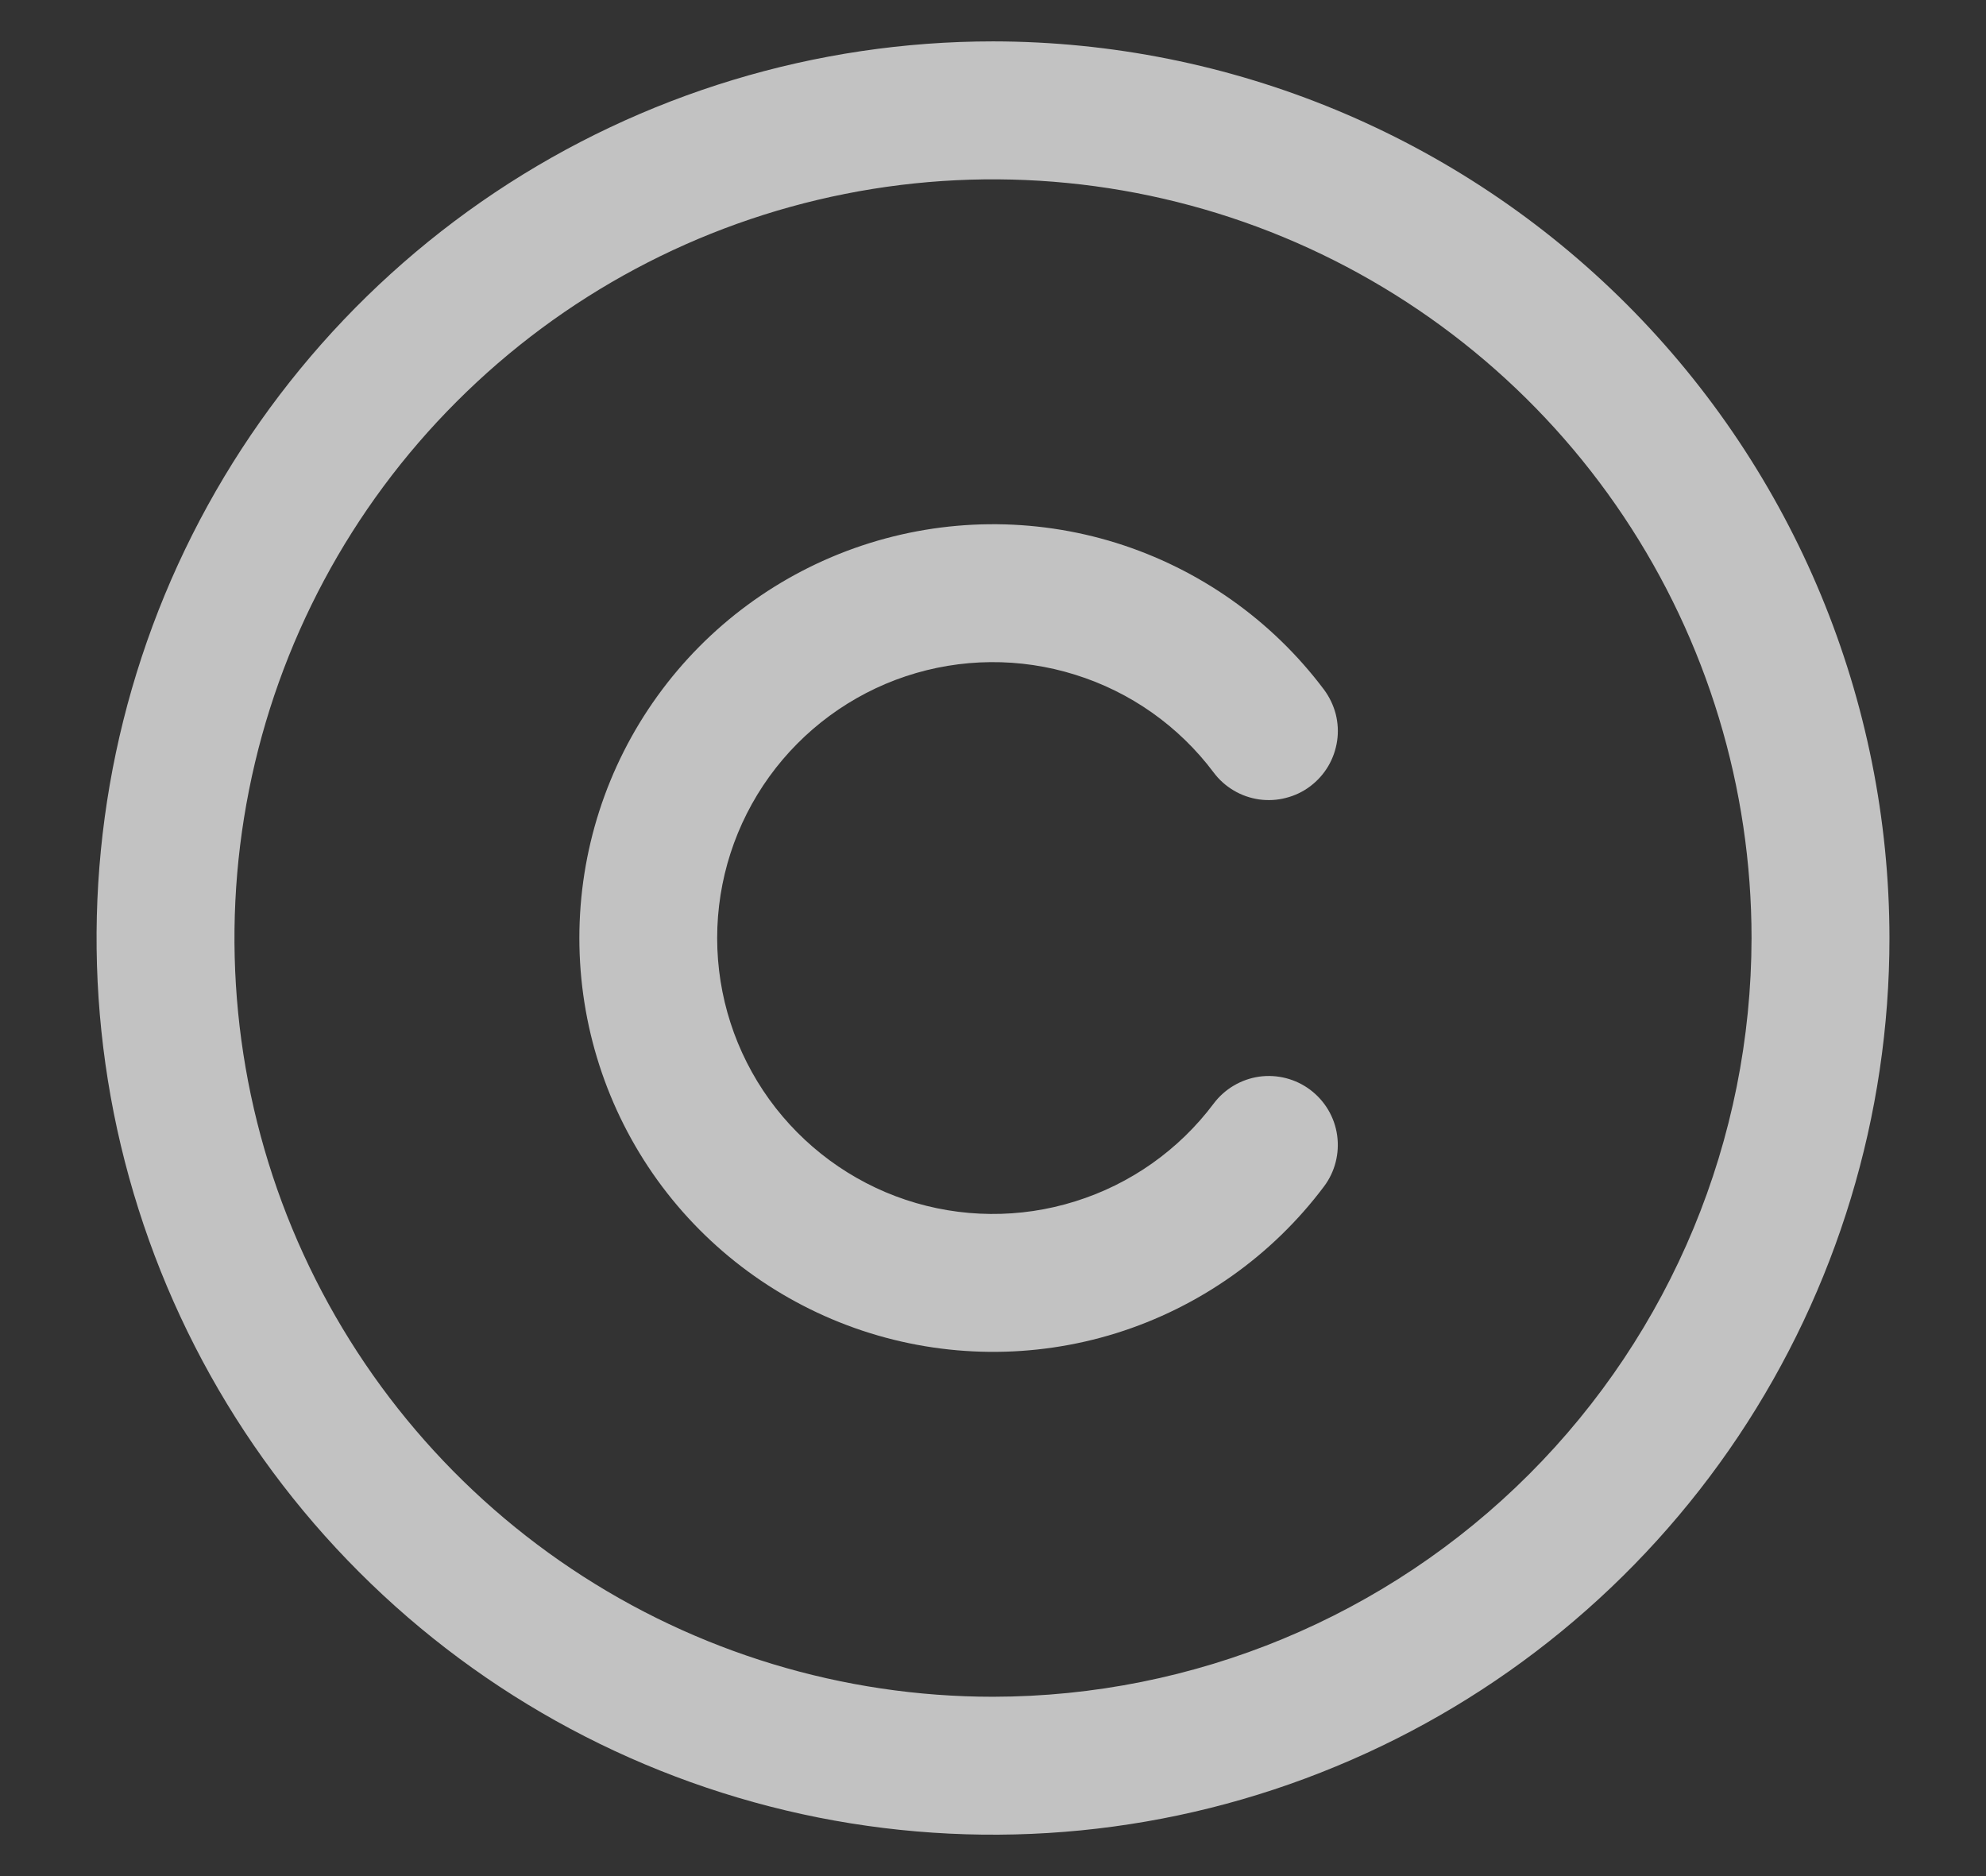 <svg width="18" height="17" viewBox="0 0 18 17" fill="none" xmlns="http://www.w3.org/2000/svg">
<rect x="0" y="0" width="18" height="17" fill="#333333" stroke="none"/>
<path d="M9 0.375C7.393 0.375 5.822 0.852 4.486 1.744C3.15 2.637 2.108 3.906 1.493 5.391C0.879 6.875 0.718 8.509 1.031 10.085C1.345 11.661 2.118 13.109 3.255 14.245C4.391 15.382 5.839 16.155 7.415 16.469C8.991 16.782 10.625 16.622 12.109 16.006C13.594 15.392 14.863 14.35 15.756 13.014C16.648 11.678 17.125 10.107 17.125 8.5C17.123 6.346 16.266 4.281 14.743 2.757C13.22 1.234 11.154 0.377 9 0.375ZM9 15.375C7.64 15.375 6.311 14.972 5.18 14.216C4.05 13.461 3.169 12.387 2.648 11.131C2.128 9.875 1.992 8.492 2.257 7.159C2.522 5.825 3.177 4.6 4.139 3.639C5.1 2.677 6.325 2.022 7.659 1.757C8.992 1.492 10.375 1.628 11.631 2.148C12.887 2.669 13.961 3.55 14.716 4.68C15.472 5.811 15.875 7.14 15.875 8.5C15.873 10.323 15.148 12.07 13.859 13.359C12.57 14.648 10.823 15.373 9 15.375ZM6.5 8.5C6.5 9.025 6.665 9.536 6.972 9.962C7.279 10.387 7.712 10.706 8.209 10.872C8.707 11.038 9.245 11.043 9.745 10.886C10.246 10.73 10.685 10.42 11 10C11.1 9.867 11.248 9.78 11.412 9.756C11.576 9.733 11.743 9.776 11.875 9.875C12.008 9.975 12.096 10.123 12.119 10.287C12.142 10.451 12.1 10.618 12 10.751C11.528 11.38 10.869 11.845 10.118 12.08C9.367 12.314 8.561 12.306 7.814 12.057C7.068 11.808 6.418 11.331 5.958 10.693C5.498 10.054 5.251 9.287 5.251 8.5C5.251 7.713 5.498 6.946 5.958 6.308C6.418 5.669 7.068 5.192 7.814 4.943C8.561 4.694 9.367 4.686 10.118 4.92C10.869 5.155 11.528 5.62 12 6.249C12.049 6.315 12.085 6.39 12.106 6.469C12.126 6.549 12.131 6.631 12.119 6.713C12.107 6.794 12.08 6.872 12.038 6.943C11.996 7.014 11.941 7.075 11.875 7.125C11.81 7.174 11.735 7.21 11.655 7.23C11.576 7.251 11.493 7.255 11.412 7.244C11.331 7.232 11.252 7.205 11.182 7.163C11.111 7.121 11.049 7.066 11 7C10.685 6.58 10.246 6.27 9.745 6.114C9.245 5.957 8.707 5.962 8.209 6.128C7.712 6.294 7.279 6.613 6.972 7.038C6.665 7.464 6.5 7.975 6.5 8.5Z" fill="white" fill-opacity="0.7"/>
</svg>
